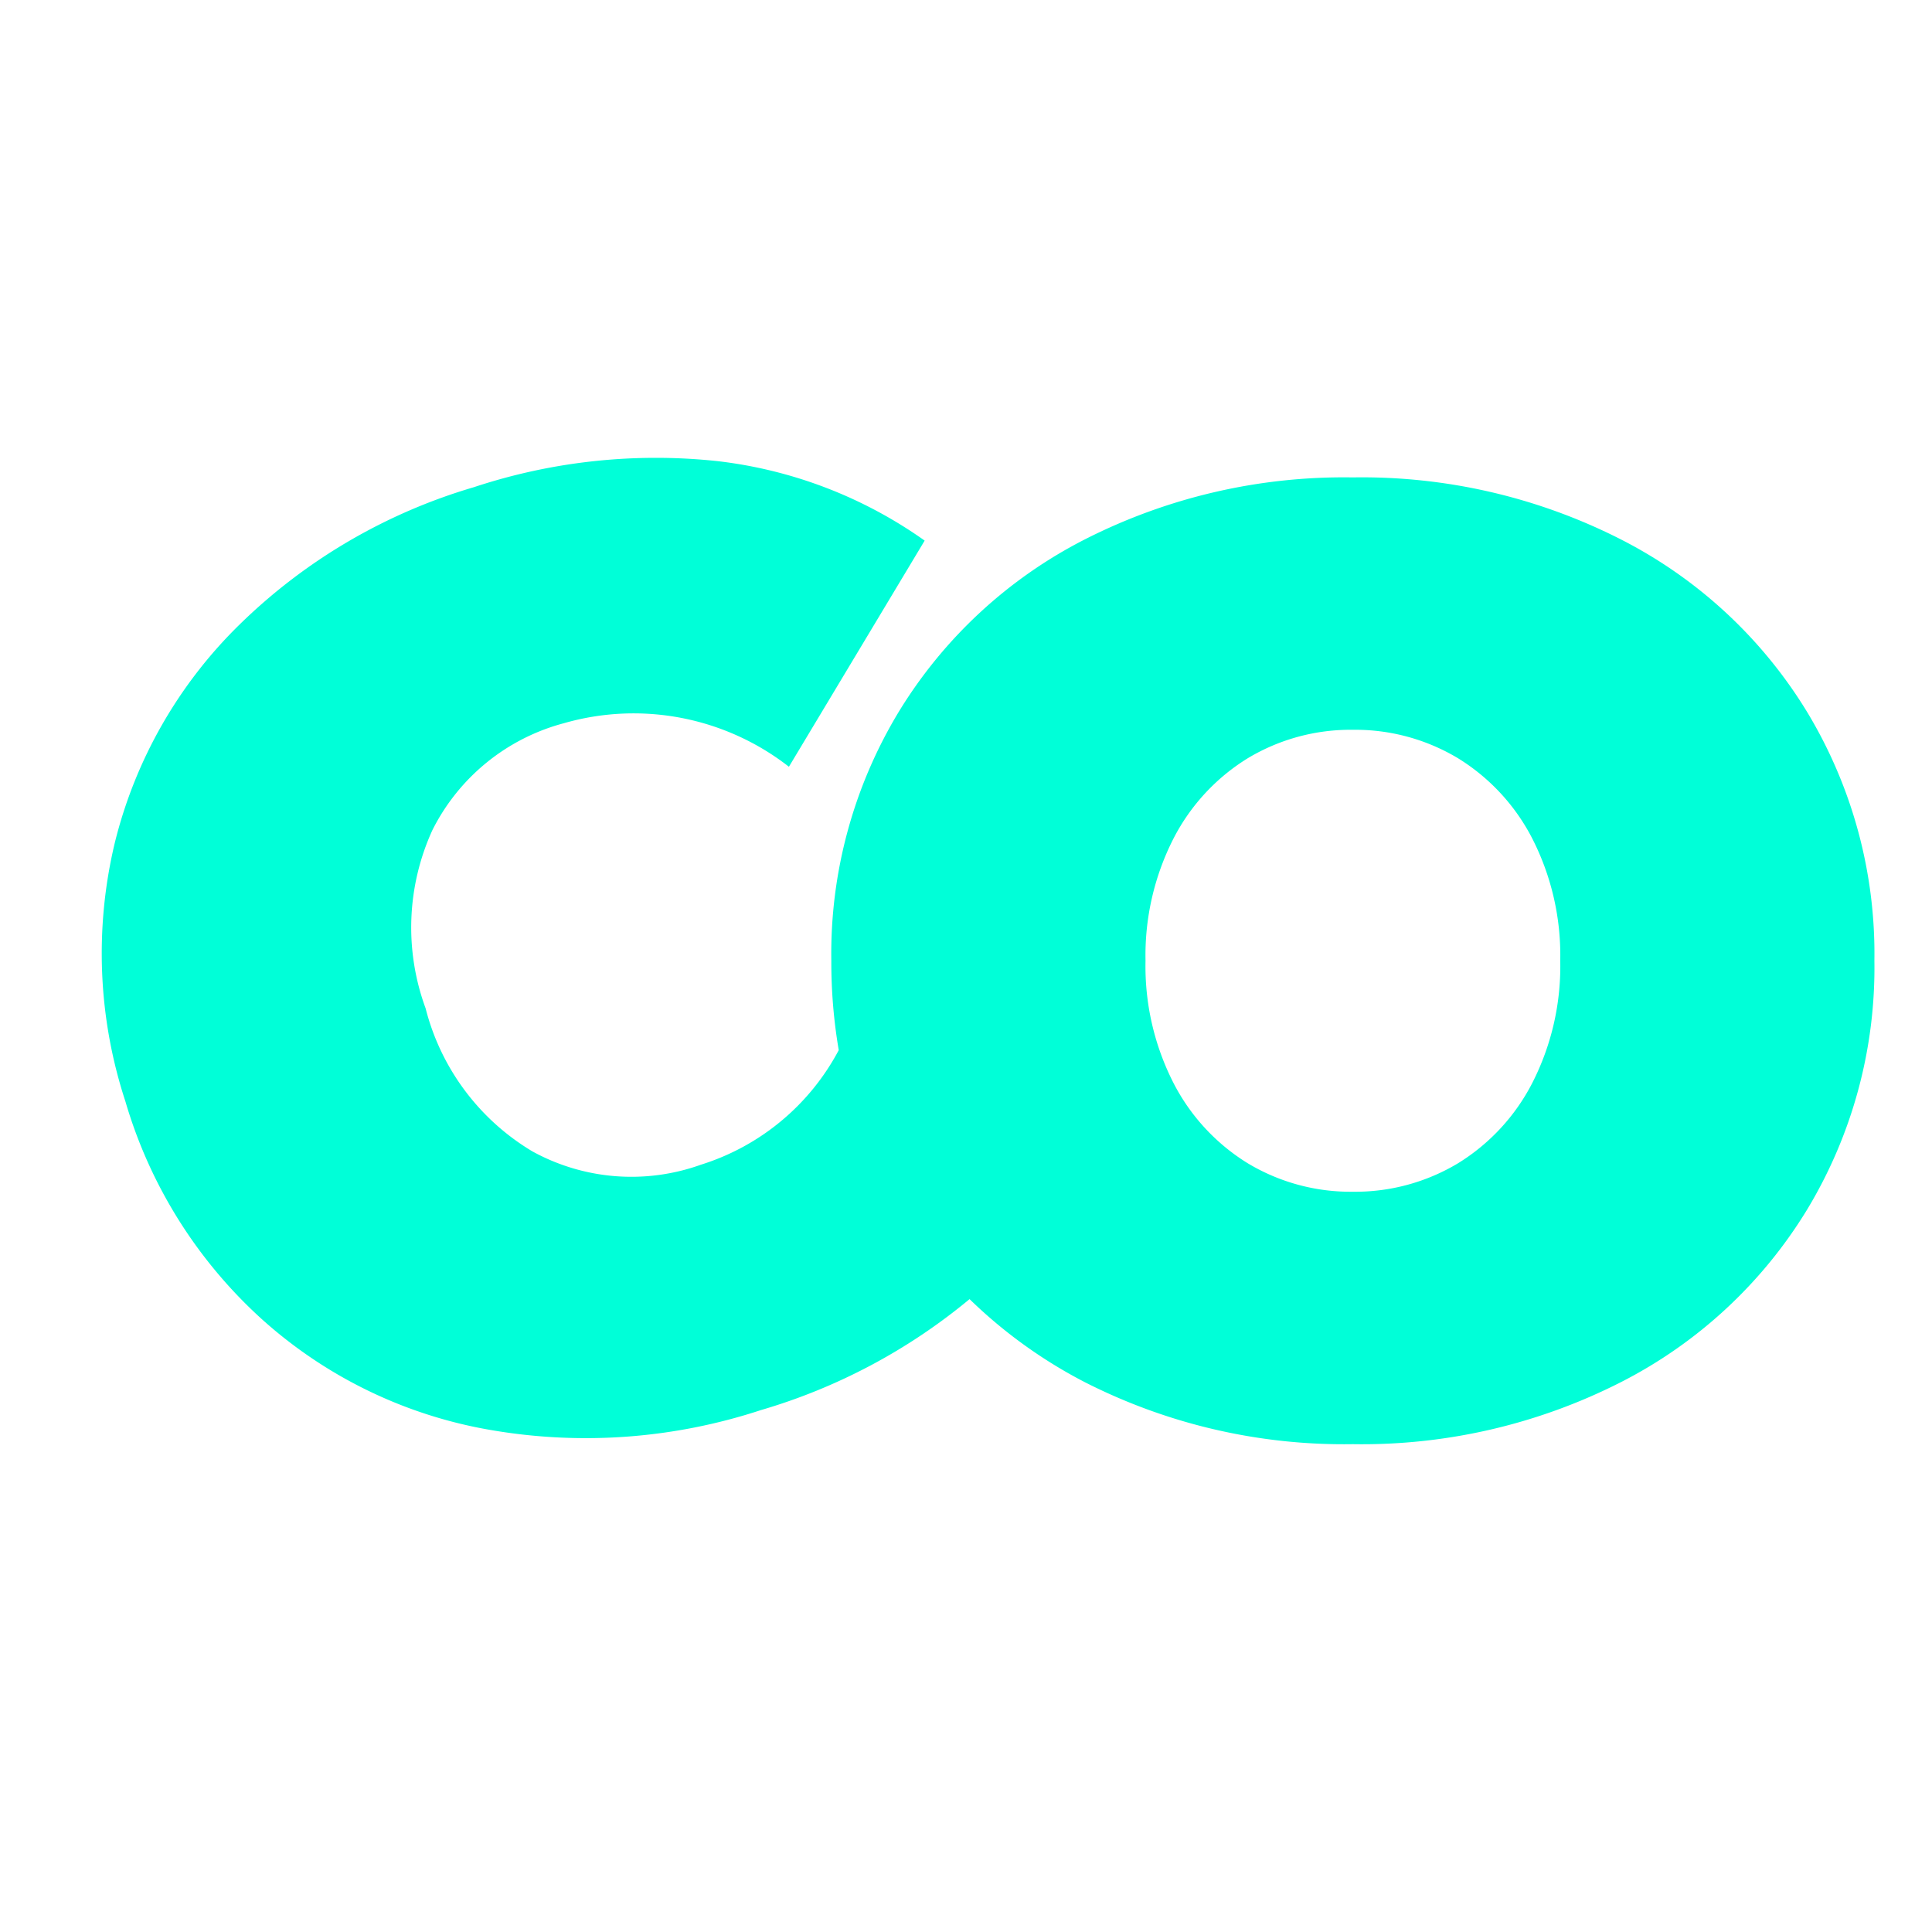 <svg xmlns="http://www.w3.org/2000/svg" width="38" height="38" viewBox="0 0 38 38"><g transform="translate(-29 -40)"><path d="M-14068.664,18.184a9.507,9.507,0,0,1-2.266-1.633,11.467,11.467,0,0,1-4.108,2.184,11.019,11.019,0,0,1-5.318.389,8.992,8.992,0,0,1-4.462-2.15,9.3,9.3,0,0,1-2.715-4.31,9.34,9.34,0,0,1-.209-5.088,9.023,9.023,0,0,1,2.461-4.3,11.031,11.031,0,0,1,4.6-2.694,11.381,11.381,0,0,1,4.795-.513,8.79,8.79,0,0,1,4.073,1.563l-2.67,4.448a4.965,4.965,0,0,0-4.427-.856,4.056,4.056,0,0,0-2.584,2.1,4.607,4.607,0,0,0-.135,3.507,4.6,4.6,0,0,0,2.1,2.814,4.046,4.046,0,0,0,3.316.262,4.632,4.632,0,0,0,2.71-2.253,10.282,10.282,0,0,1-.146-1.756A9.192,9.192,0,0,1-14072.323,5a9.161,9.161,0,0,1,3.659-3.391,11.232,11.232,0,0,1,5.272-1.22,11.229,11.229,0,0,1,5.274,1.22,9.157,9.157,0,0,1,3.66,3.391,9.192,9.192,0,0,1,1.325,4.893,9.2,9.2,0,0,1-1.325,4.9,9.157,9.157,0,0,1-3.66,3.391,11.229,11.229,0,0,1-5.274,1.22A11.232,11.232,0,0,1-14068.664,18.184Zm3.207-12.272a4,4,0,0,0-1.464,1.584,5.054,5.054,0,0,0-.548,2.4,5.048,5.048,0,0,0,.548,2.4,4,4,0,0,0,1.464,1.584,3.924,3.924,0,0,0,2.065.559,3.926,3.926,0,0,0,2.068-.559,4,4,0,0,0,1.464-1.584,5.048,5.048,0,0,0,.548-2.4,5.054,5.054,0,0,0-.548-2.4,4,4,0,0,0-1.464-1.584,3.927,3.927,0,0,0-2.068-.559A3.924,3.924,0,0,0-14065.457,5.912Z" transform="translate(14119 49.001)" fill="#00ffd8" stroke="rgba(0,0,0,0)" stroke-miterlimit="10" stroke-width="1"/><rect width="38" height="38" transform="translate(29 40)" fill="none"/></g></svg>